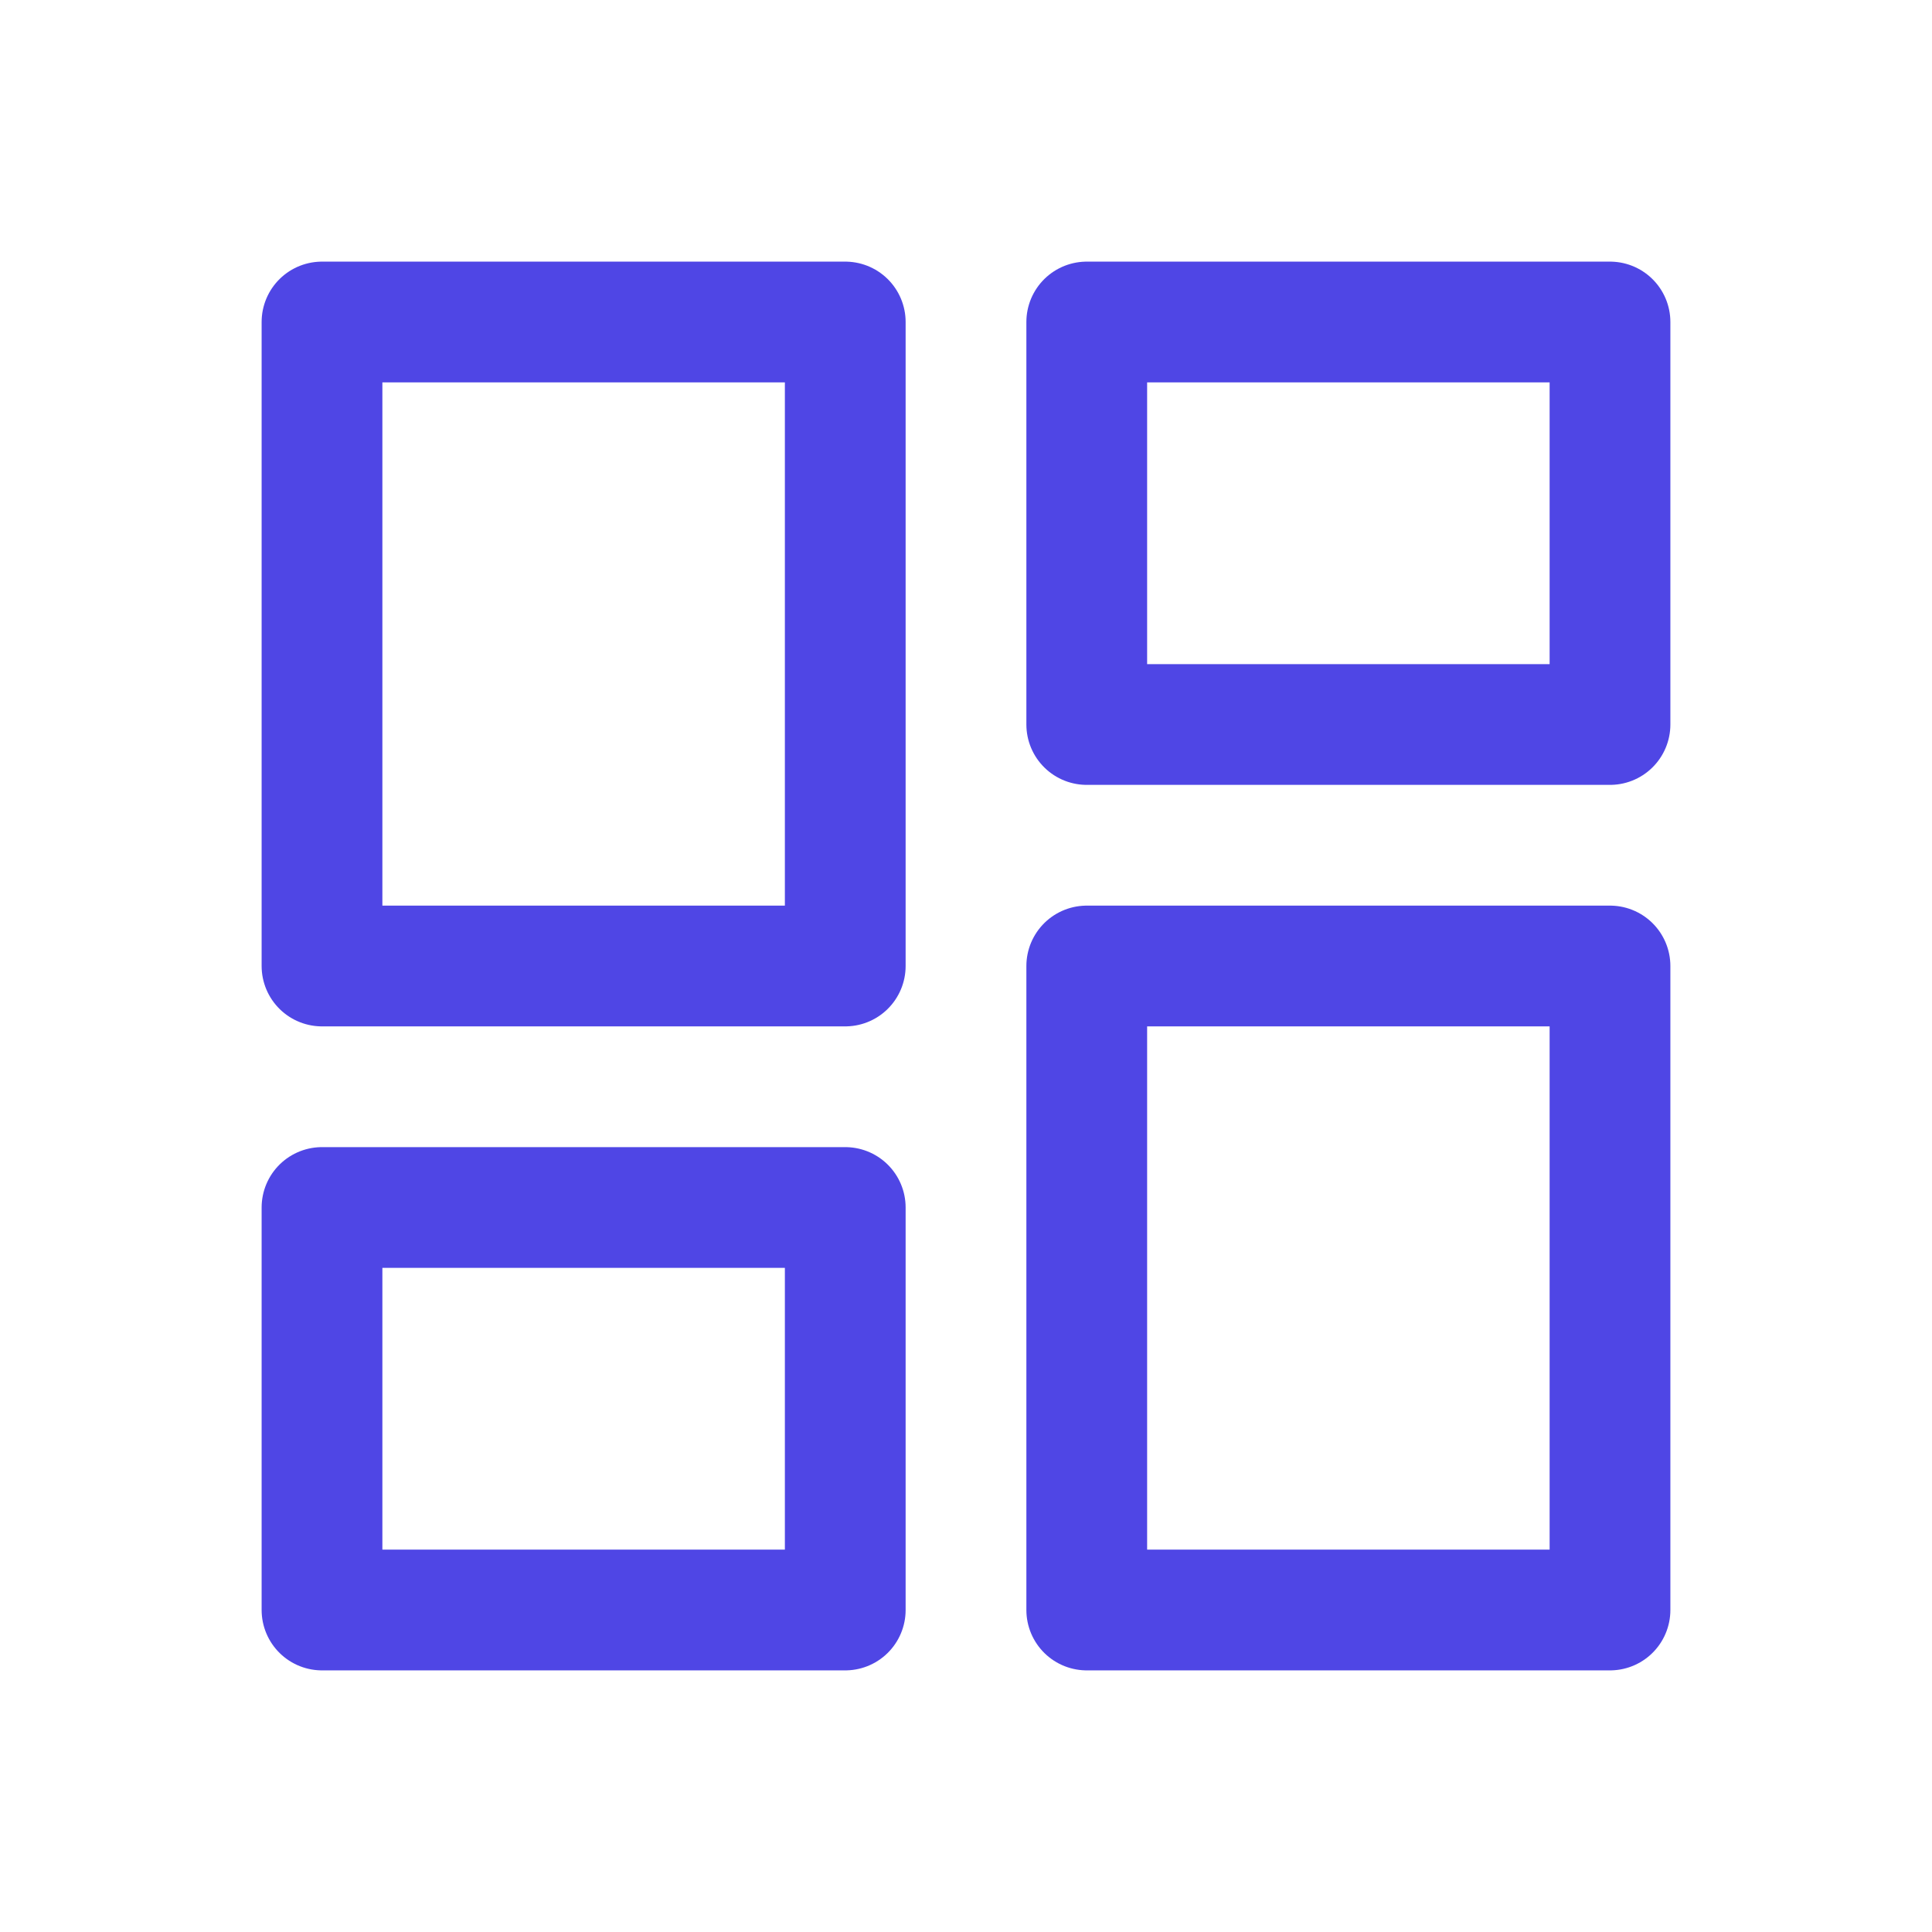 <svg width="24" height="24" viewBox="0 0 24 24" fill="none" xmlns="http://www.w3.org/2000/svg">
<path d="M10.5 4H4V12H10.5V4Z" stroke="#4F46E5" stroke-width="1.5" stroke-miterlimit="10" stroke-linecap="round" stroke-linejoin="round"/>
<path d="M20 12H13.5V20H20V12Z" stroke="#4F46E5" stroke-width="1.5" stroke-miterlimit="10" stroke-linecap="round" stroke-linejoin="round"/>
<path d="M20 4H13.5V9H20V4Z" stroke="#4F46E5" stroke-width="1.5" stroke-miterlimit="10" stroke-linecap="round" stroke-linejoin="round"/>
<path d="M10.5 15H4V20H10.5V15Z" stroke="#4F46E5" stroke-width="1.5" stroke-miterlimit="10" stroke-linecap="round" stroke-linejoin="round"/>
</svg>
